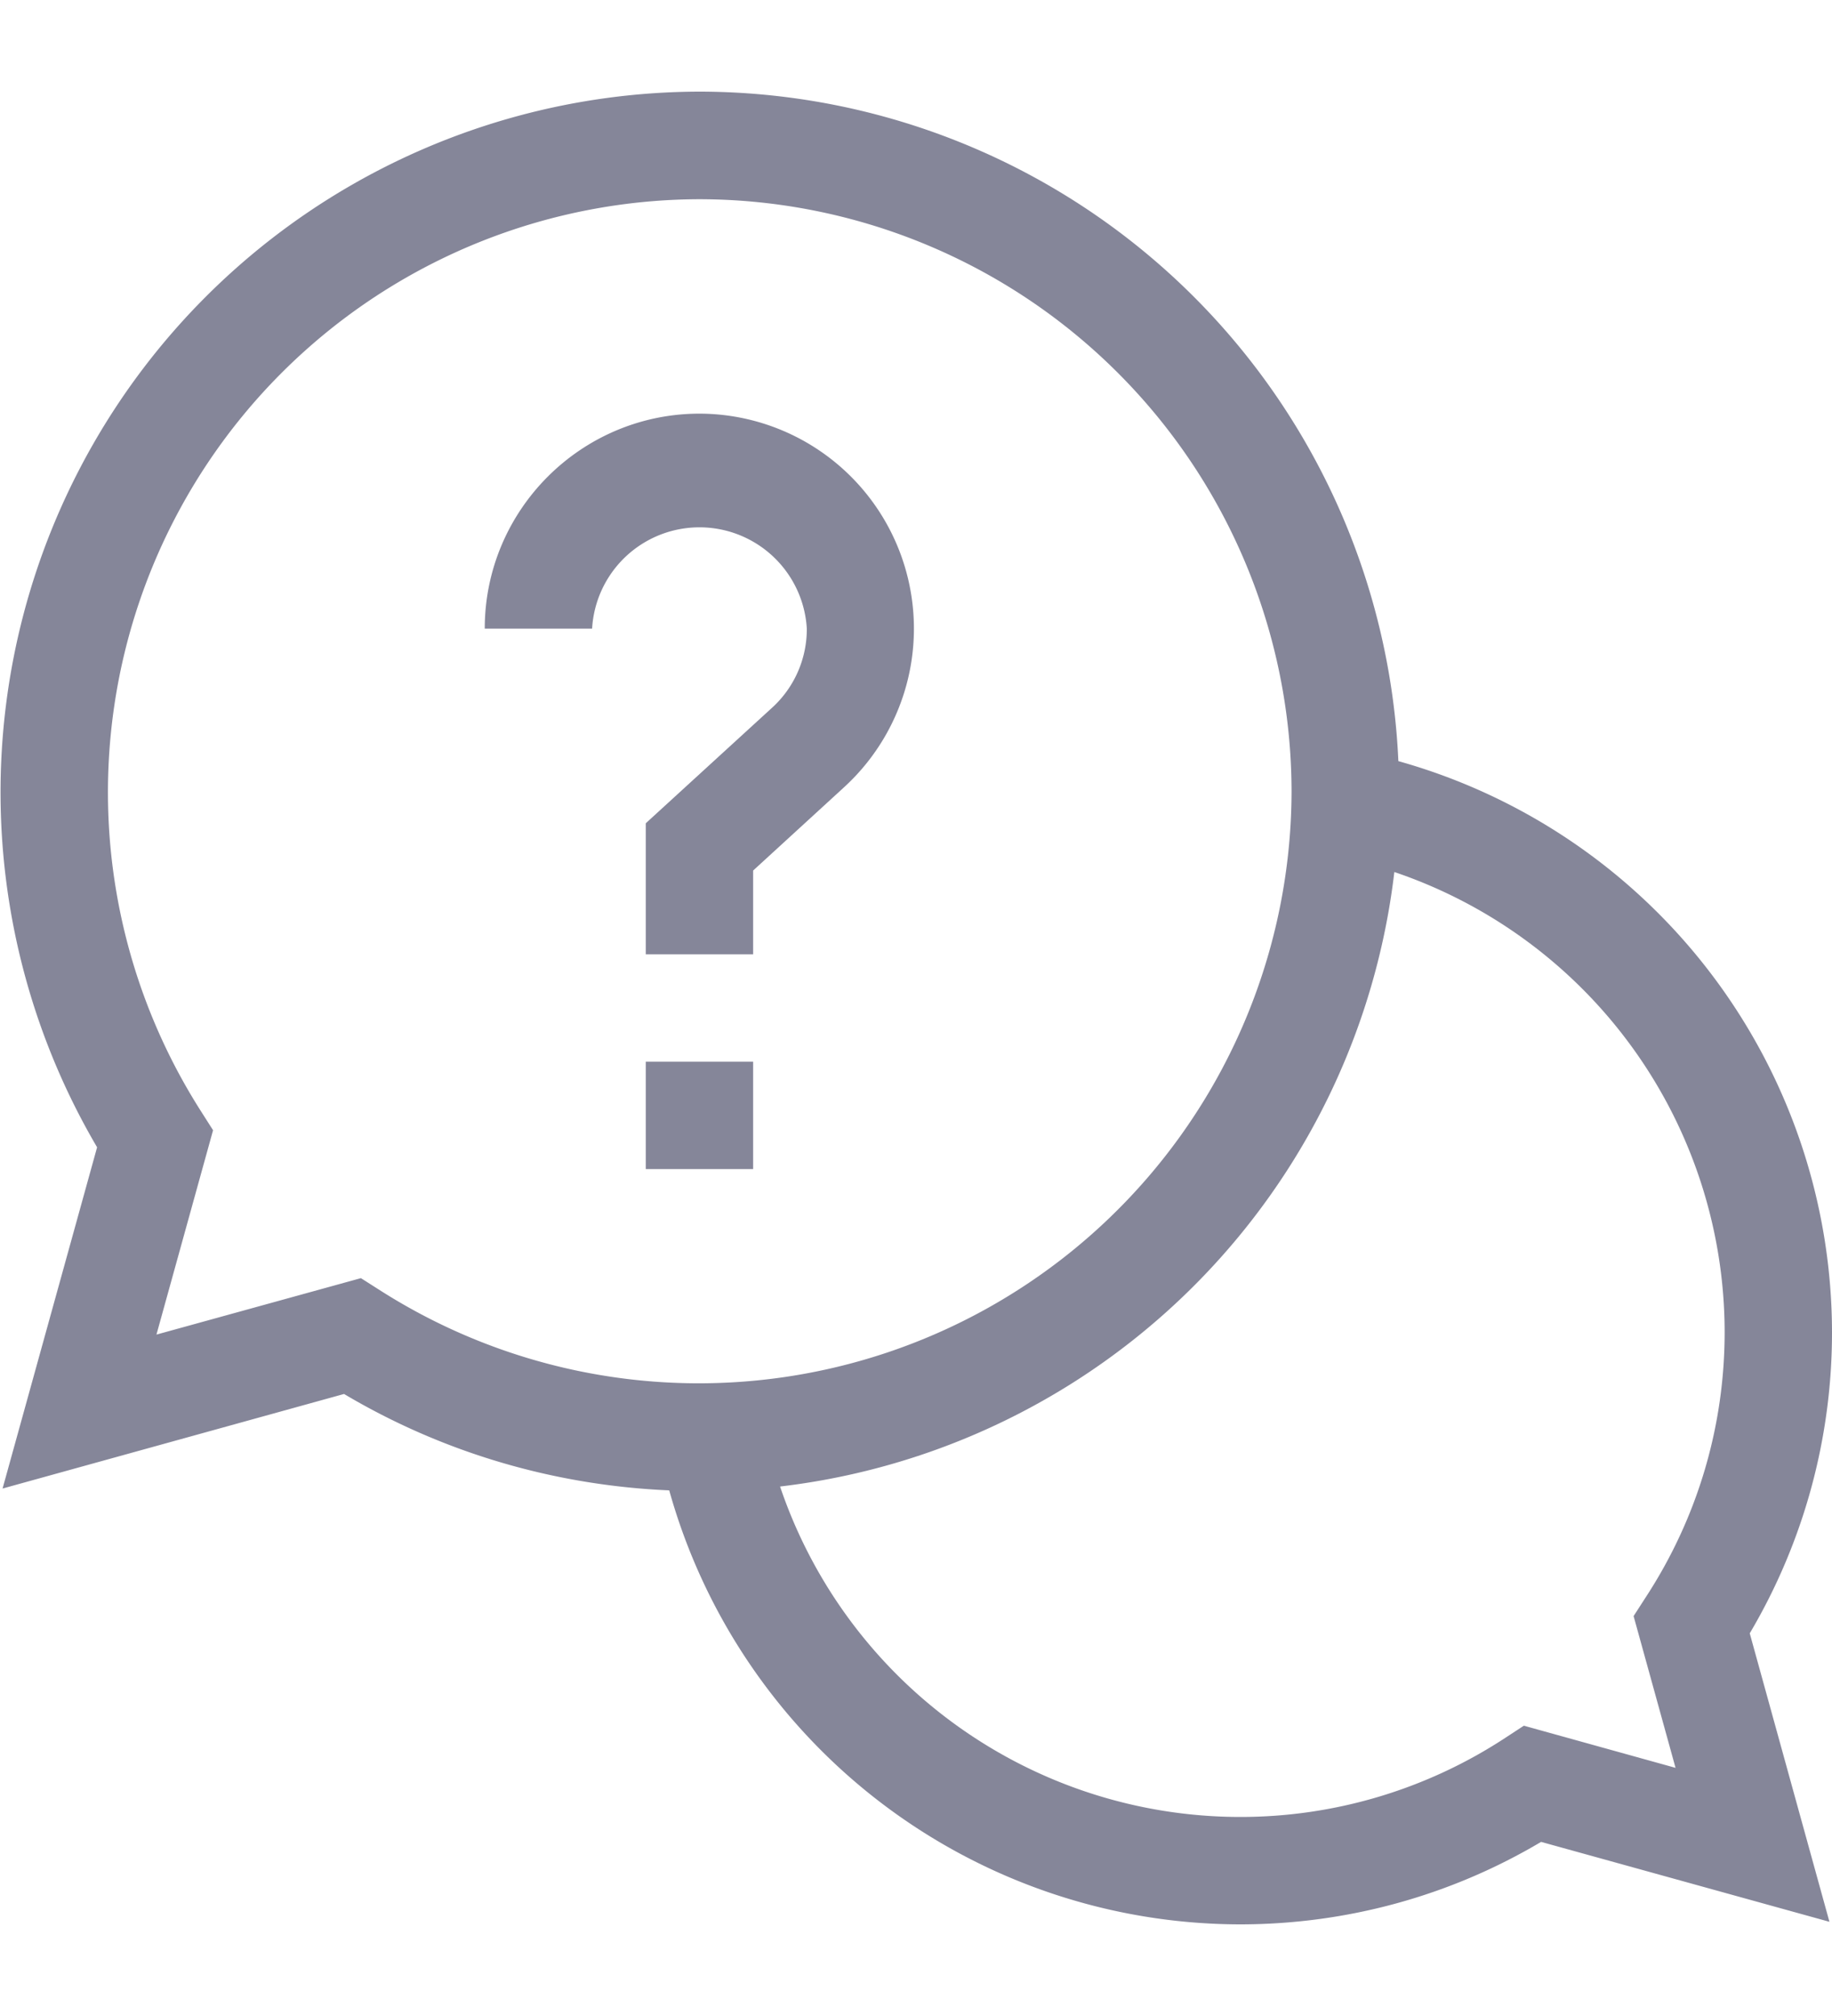 <svg width="10" height="11" fill="none" xmlns="http://www.w3.org/2000/svg"><g clip-path="url(#a)" fill="#858699"><path d="M10 7.268a3.24 3.24 0 00-2.367-3.115A3.823 3.823 0 003.818.5 3.823 3.823 0 00.53 6.26L.014 8.122l1.864-.516c.539.32 1.147.499 1.775.526A3.24 3.24 0 006.768 10.5c.581 0 1.147-.155 1.644-.45l1.574.436-.435-1.574A3.22 3.22 0 0010 7.268zm-8.03-.294l-1.116.308.309-1.115-.07-.11a3.236 3.236 0 012.726-4.97A3.236 3.236 0 017.05 4.317 3.236 3.236 0 012.08 7.044l-.11-.07zm7.176 2.672l-.828-.23-.11.072a2.636 2.636 0 01-1.44.426 2.653 2.653 0 01-2.51-1.803 3.826 3.826 0 003.353-3.353 2.653 2.653 0 011.803 2.51c0 .513-.147 1.01-.426 1.44l-.071.11.229.828z"/><path d="M3.525 5.793h.586v.586h-.586v-.586zM4.404 3.43a.58.58 0 01-.19.432l-.689.63v.715h.586V4.75l.498-.456a1.173 1.173 0 00-.79-2.037c-.647 0-1.173.526-1.173 1.173h.586a.587.587 0 011.172 0z"/></g><defs><clipPath id="a"><path fill="#fff" transform="translate(0 .5)" d="M0 0H10V10H0z"/></clipPath></defs></svg>